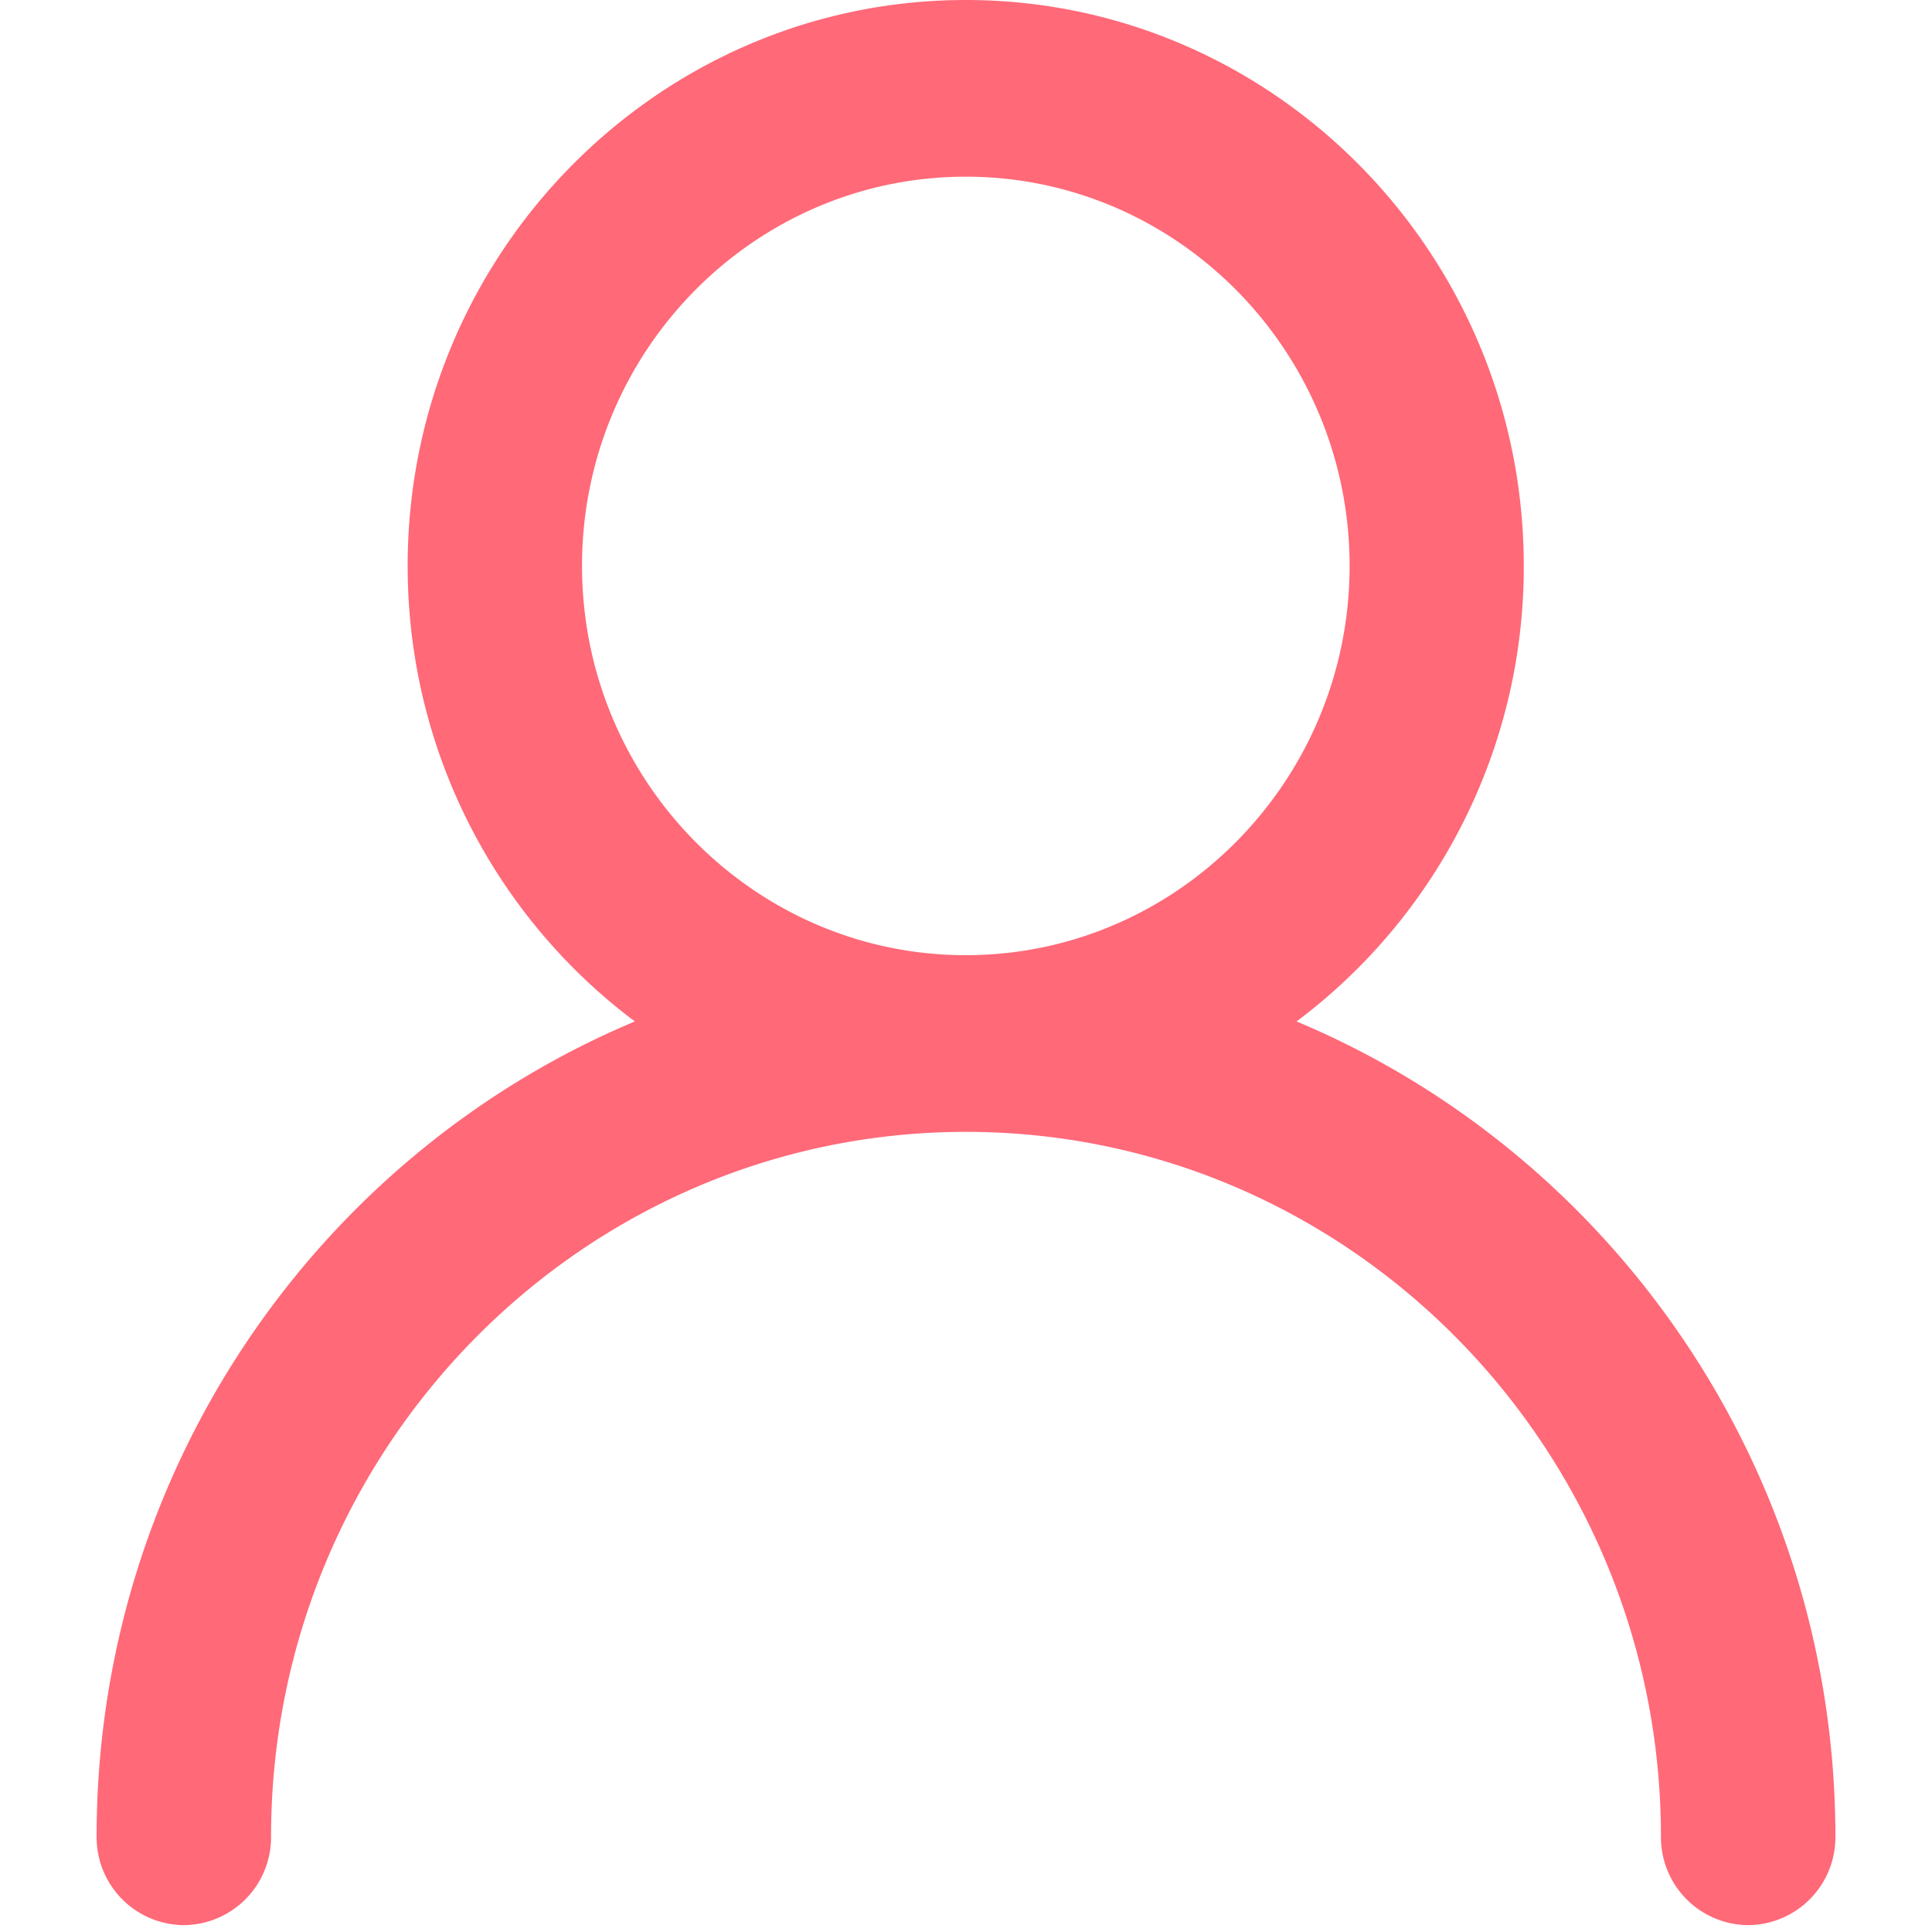 <?xml version="1.0" standalone="no"?><!DOCTYPE svg PUBLIC "-//W3C//DTD SVG 1.1//EN" "http://www.w3.org/Graphics/SVG/1.1/DTD/svg11.dtd"><svg t="1635504313256" class="icon" viewBox="0 0 1024 1024" version="1.1" xmlns="http://www.w3.org/2000/svg" p-id="9160" xmlns:xlink="http://www.w3.org/1999/xlink" width="200" height="200"><defs><style type="text/css"></style></defs><path d="M687.206 541.389a300.902 300.902 0 0 0 120.422-241.459C807.629 134.554 674.969 0 511.897 0 348.825 0 216.064 134.554 216.064 299.93c0 98.97 47.514 186.88 120.422 241.459C169.216 611.533 51.2 778.752 51.2 973.466a46.592 46.592 0 0 0 46.234 46.899 46.592 46.592 0 0 0 46.234-46.899c0-206.08 165.274-373.555 368.333-373.555 203.059 0 368.333 167.578 368.333 373.555a46.592 46.592 0 0 0 46.234 46.899 46.592 46.592 0 0 0 46.234-46.899c-0.102-194.714-118.272-361.984-285.594-432.077zM308.48 299.93c0-113.818 91.29-206.285 203.418-206.285s203.418 92.621 203.418 206.336c0 113.664-91.341 206.285-203.418 206.285-112.128 0-203.418-92.621-203.418-206.336z" p-id="9161" fill="#ff6978"></path></svg>